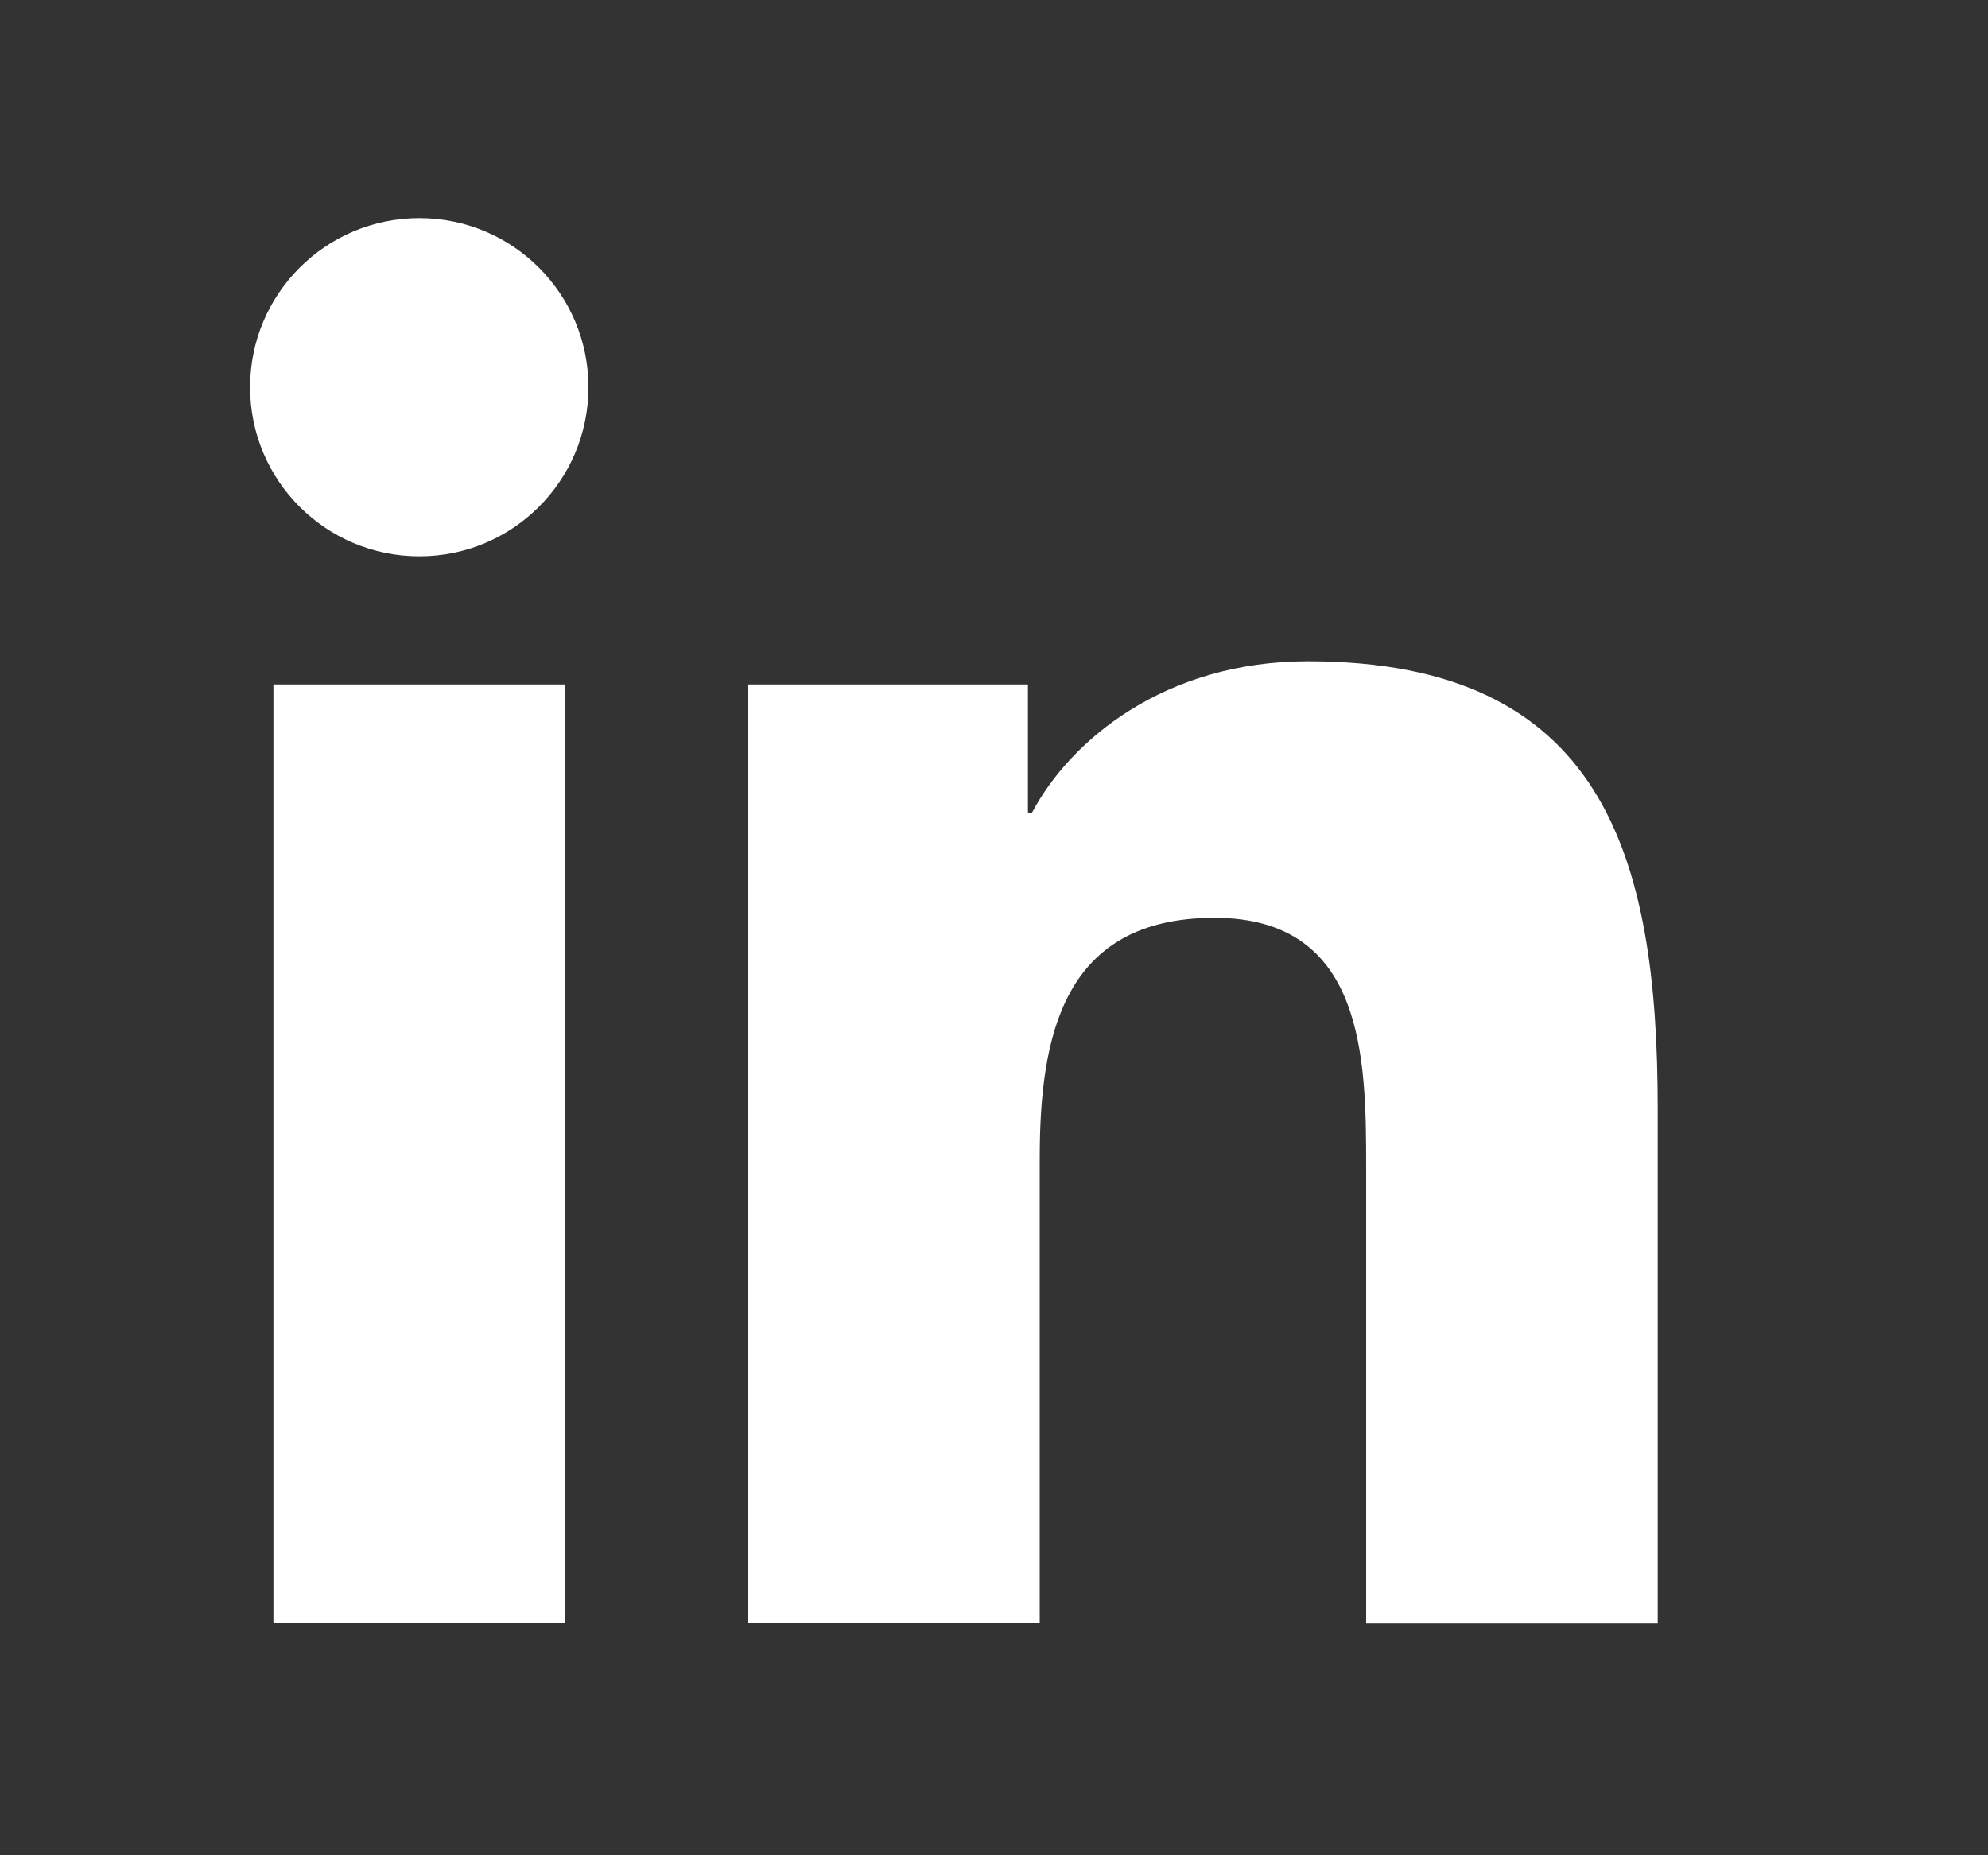 <svg width="15" height="14" viewBox="0 0 15 14" fill="none" xmlns="http://www.w3.org/2000/svg">
<rect x="0" y="0" width="15" height="14" fill="#333333" stroke="none"/>
<path d="M3.164 4.198C3.869 4.198 4.44 3.627 4.44 2.922C4.44 2.217 3.869 1.646 3.164 1.646C2.459 1.646 1.887 2.217 1.887 2.922C1.887 3.627 2.459 4.198 3.164 4.198Z" fill="white"/>
<path d="M5.646 5.165V12.246H7.845V8.745C7.845 7.821 8.018 6.926 9.164 6.926C10.294 6.926 10.308 7.982 10.308 8.803V12.247H12.508V8.364C12.508 6.456 12.097 4.99 9.868 4.99C8.797 4.99 8.08 5.578 7.786 6.134H7.756V5.165H5.646ZM2.063 5.165H4.265V12.246H2.063V5.165Z" fill="white"/>
</svg>
